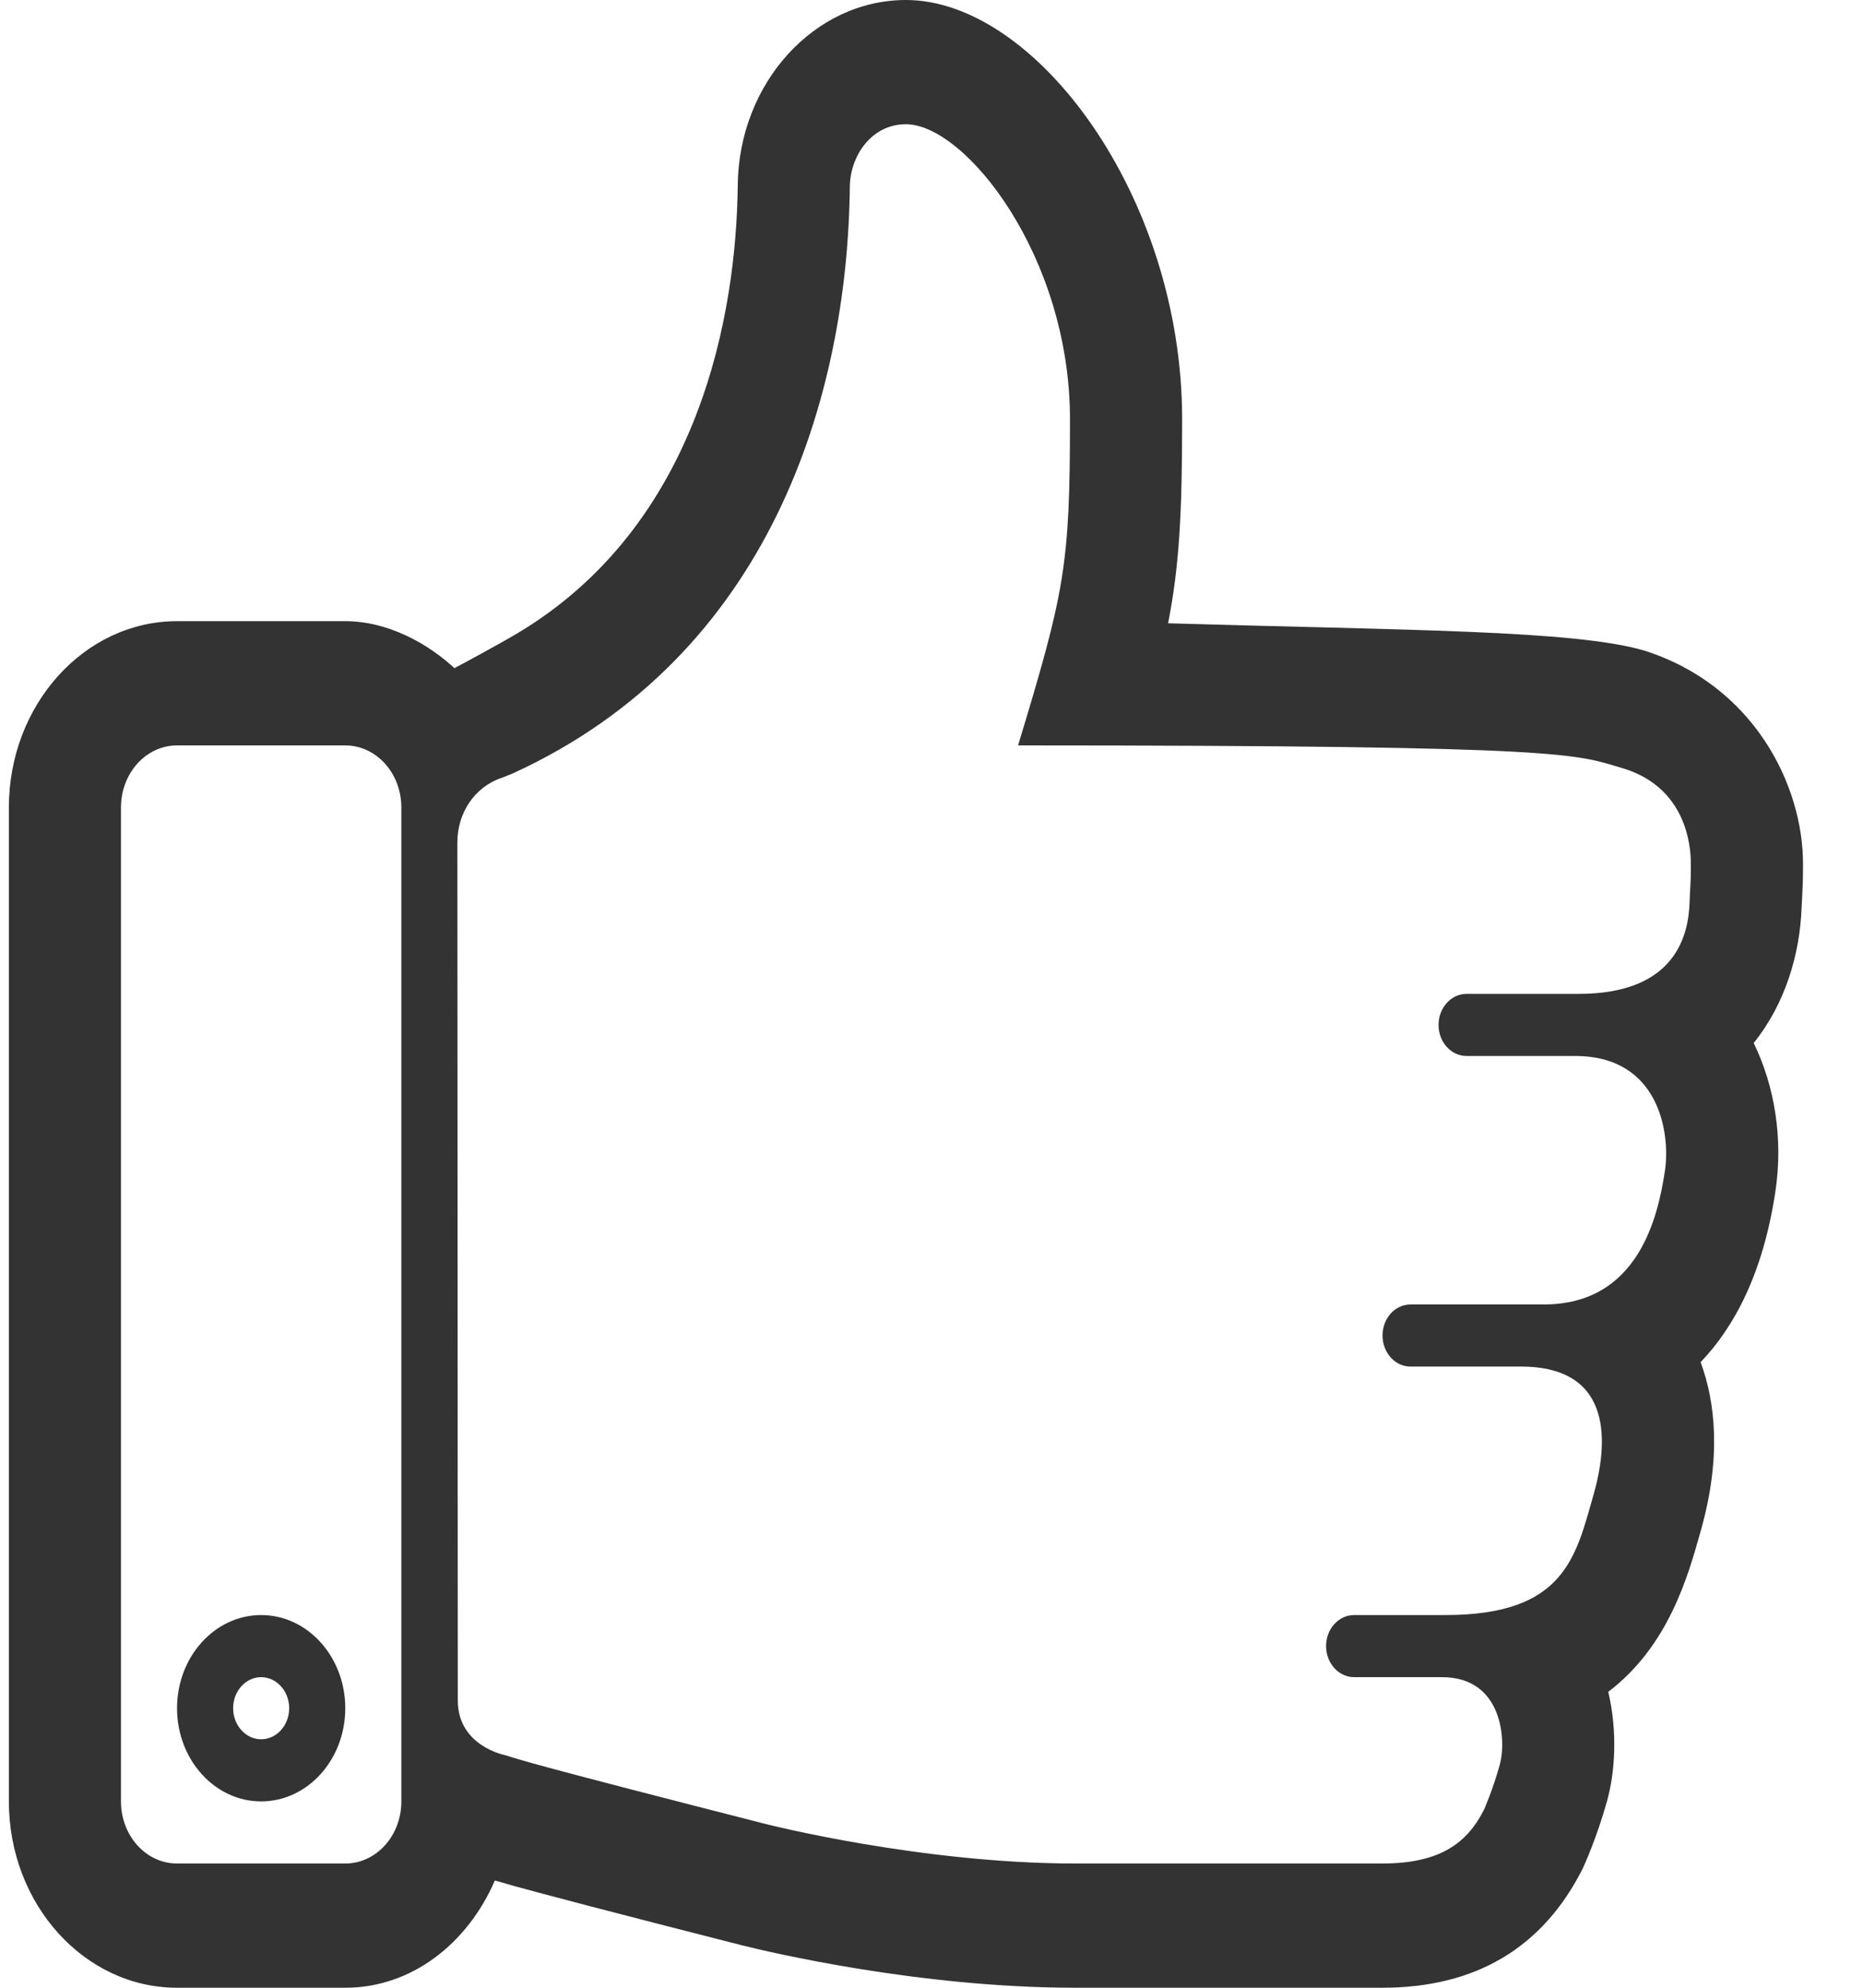 <svg width="30" height="32" viewBox="0 0 30 32" fill="none" xmlns="http://www.w3.org/2000/svg">
<path fill-rule="evenodd" clip-rule="evenodd" d="M26.474 10.472C25.345 10.144 22.691 10.148 18.81 10.034C18.993 9.096 19.036 8.25 19.036 6.748C19.036 3.16 16.676 0 14.588 0C13.114 0 11.899 1.335 11.88 2.977C11.86 4.991 11.297 8.469 8.268 10.233C8.046 10.363 7.411 10.71 7.318 10.755L7.365 10.8C6.891 10.347 6.234 10 5.56 10H2.851C1.358 10 0.143 11.346 0.143 13V29C0.143 30.654 1.358 32 2.851 32H5.56C6.634 32 7.533 31.281 7.969 30.273C7.979 30.277 7.998 30.283 8.011 30.285C8.071 30.303 8.141 30.322 8.227 30.347C8.243 30.352 8.251 30.354 8.268 30.359C8.788 30.502 9.79 30.767 11.929 31.312C12.388 31.428 14.811 32 17.321 32H22.257C23.761 32 24.846 31.359 25.491 30.072C25.5 30.052 25.708 29.603 25.878 28.996C26.005 28.539 26.052 27.892 25.898 27.236C26.868 26.498 27.18 25.382 27.384 24.656C27.724 23.465 27.622 22.57 27.385 21.929C27.931 21.359 28.396 20.49 28.592 19.163C28.713 18.341 28.583 17.495 28.24 16.791C28.751 16.155 28.984 15.355 29.011 14.615L29.022 14.406C29.029 14.275 29.034 14.194 29.034 13.906C29.034 12.643 28.244 11.032 26.474 10.472ZM6.463 29C6.463 29.553 6.059 30 5.56 30H2.851C2.352 30 1.948 29.553 1.948 29V13C1.948 12.447 2.352 12 2.851 12H5.56C6.059 12 6.463 12.447 6.463 13V29ZM27.207 14.535C27.189 15.029 27.003 16 25.423 16C24.068 16 23.617 16 23.617 16C23.367 16 23.165 16.224 23.165 16.5C23.165 16.776 23.367 17 23.617 17C23.617 17 24.012 17 25.367 17C26.721 17 26.899 18.244 26.811 18.844C26.699 19.59 26.383 21 24.858 21C23.335 21 22.714 21 22.714 21C22.464 21 22.263 21.223 22.263 21.5C22.263 21.775 22.464 22 22.714 22C22.714 22 23.787 22 24.492 22C26.016 22 25.881 23.287 25.663 24.055C25.375 25.064 25.199 26 23.278 26C22.629 26 21.806 26 21.806 26C21.556 26 21.354 26.223 21.354 26.5C21.354 26.775 21.556 27 21.806 27C21.806 27 22.431 27 23.221 27C24.209 27 24.255 28.035 24.152 28.406C24.039 28.812 23.906 29.113 23.9 29.127C23.628 29.672 23.188 30 22.257 30H17.321C14.842 30 12.383 29.377 12.319 29.361C8.569 28.404 8.371 28.33 8.136 28.256C8.136 28.256 7.372 28.113 7.372 27.375L7.365 13.563C7.365 13.094 7.635 12.67 8.082 12.521C8.138 12.497 8.214 12.471 8.268 12.446C12.393 10.554 13.648 6.406 13.685 3C13.691 2.521 14.024 2 14.588 2C15.543 2 17.23 4.122 17.23 6.748C17.23 9.119 17.143 9.529 16.394 12C25.423 12 25.359 12.144 26.156 12.375C27.143 12.688 27.228 13.594 27.228 13.906C27.228 14.249 27.219 14.199 27.207 14.535Z" fill="#333333"/>
<path fill-rule="evenodd" clip-rule="evenodd" d="M4.205 26C3.458 26 2.851 26.672 2.851 27.5C2.851 28.328 3.458 29 4.205 29C4.953 29 5.56 28.328 5.56 27.5C5.56 26.672 4.953 26 4.205 26ZM4.205 28C3.957 28 3.754 27.775 3.754 27.5C3.754 27.225 3.957 27 4.205 27C4.454 27 4.657 27.225 4.657 27.5C4.657 27.775 4.454 28 4.205 28Z" fill="#333333"/>
</svg>
